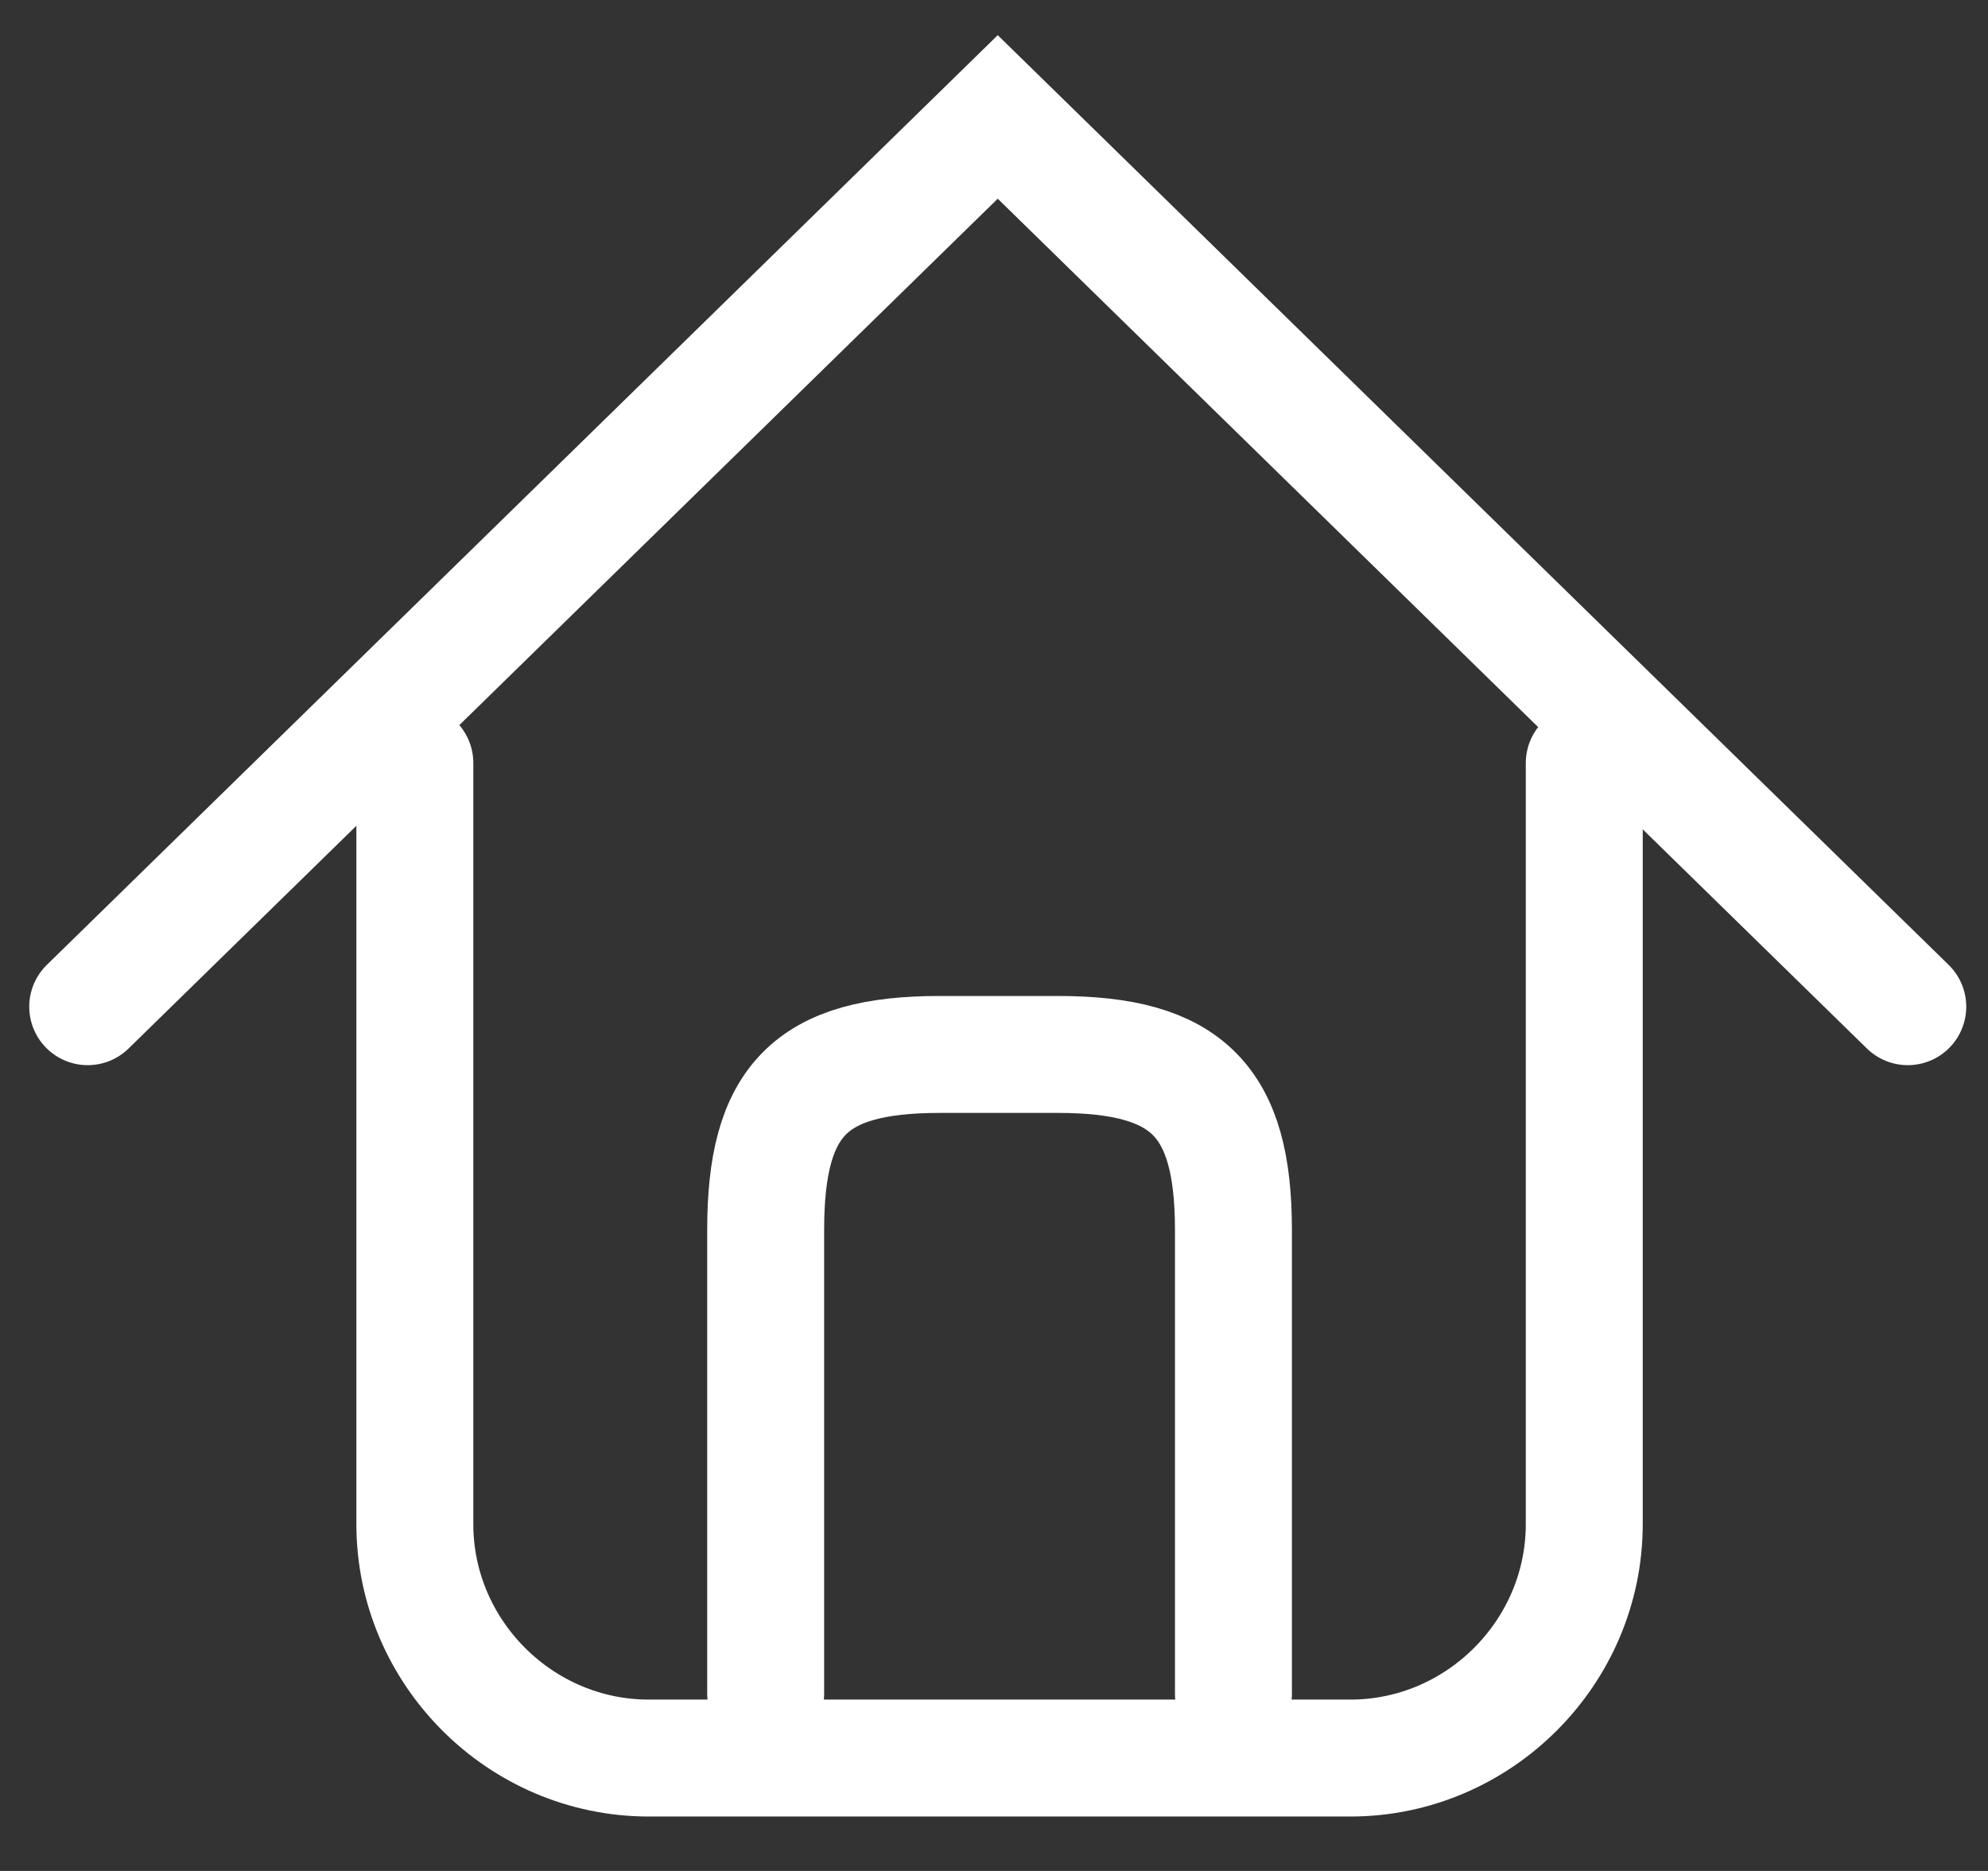 <?xml version="1.0" encoding="UTF-8" standalone="no"?><!DOCTYPE svg PUBLIC "-//W3C//DTD SVG 1.1//EN" "http://www.w3.org/Graphics/SVG/1.1/DTD/svg11.dtd"><svg width="100%" height="100%" viewBox="0 0 34 32" version="1.1" xmlns="http://www.w3.org/2000/svg" xmlns:xlink="http://www.w3.org/1999/xlink" xml:space="preserve" style="fill-rule:evenodd;clip-rule:evenodd;stroke-linecap:round;"><rect x="0" y="0" width="34" height="32" fill="#333333" stroke="none"/><path d="M1.5,17.218l15.564,-15.218l15.564,15.218" style="fill:none;stroke:#fff;stroke-width:2px;"/><path d="M27.095,13.051l0,13.018c0,2.194 -1.806,4 -4,4l-12,0c-2.194,0 -4,-1.806 -4,-4l0,-13.018" style="fill:none;stroke:#fff;stroke-width:2px;"/><path d="M13.095,28.969l0,-7.934c0,-2.209 0.761,-3 2.97,-3l2.03,0c2.209,0 3,0.791 3,3l0,7.934" style="fill:none;stroke:#fff;stroke-width:2px;"/></svg>